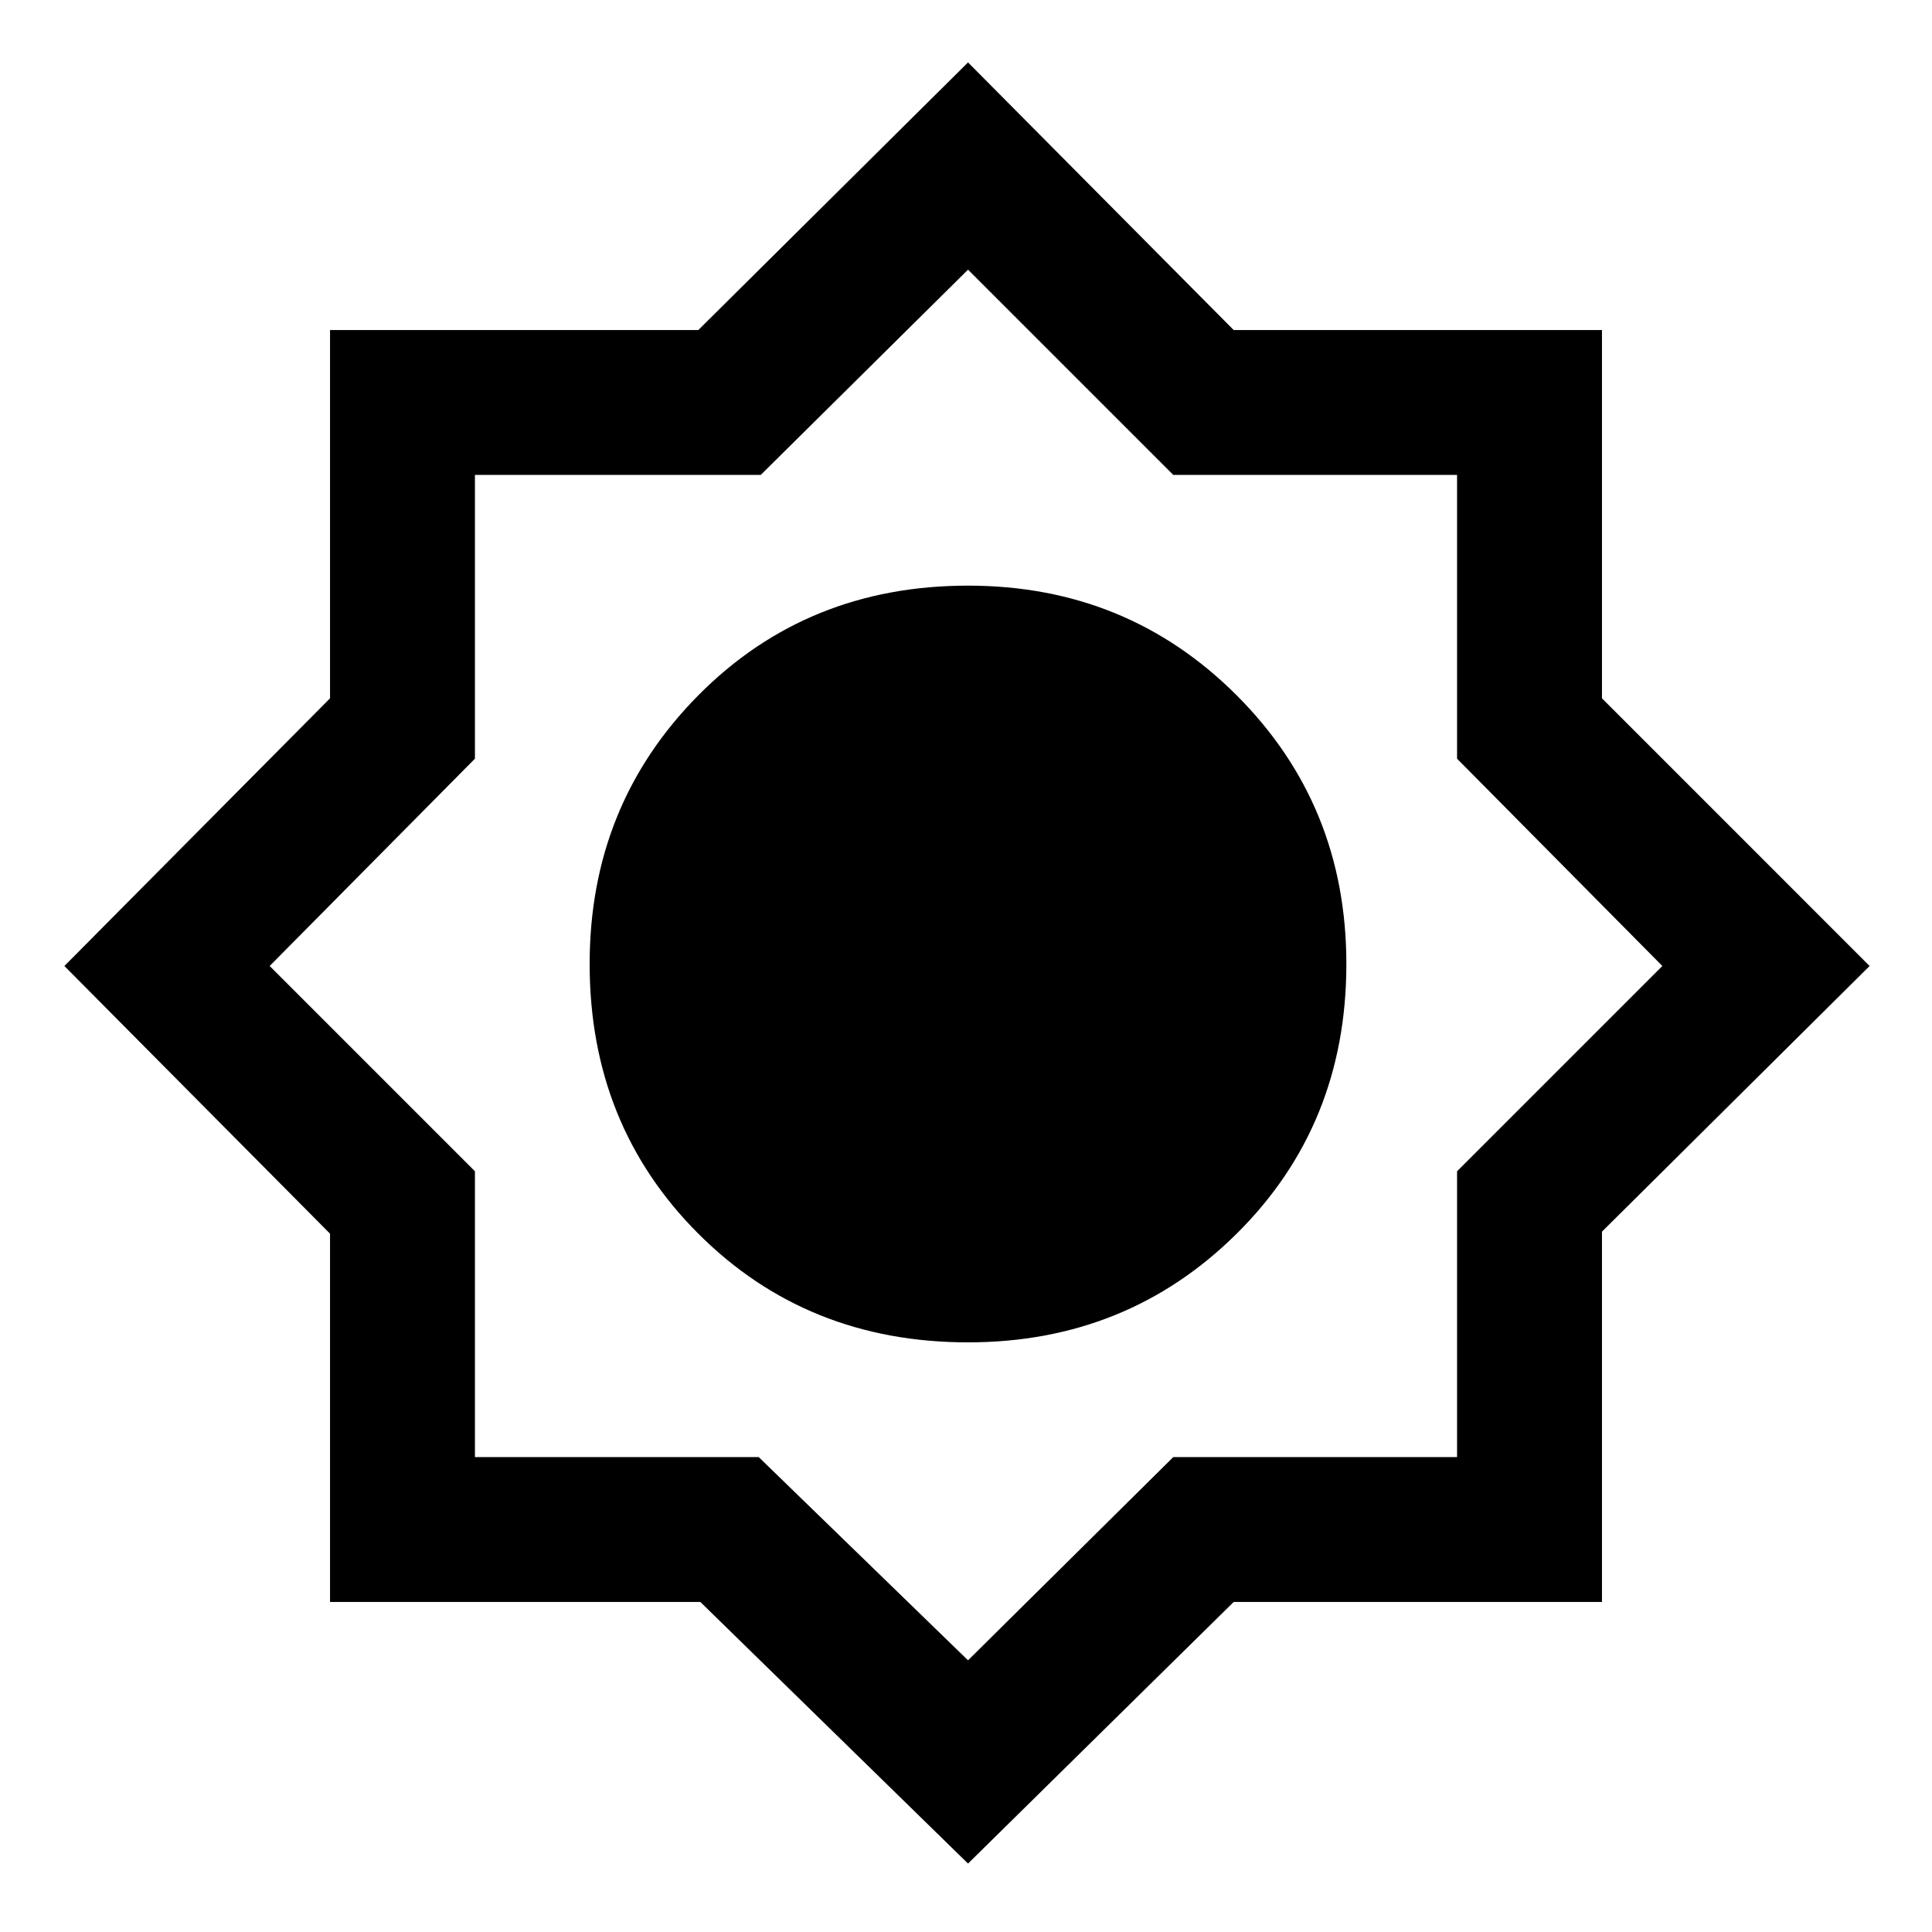 <svg xmlns="http://www.w3.org/2000/svg" height="40" width="40"><path d="M20.042 38.583 14.5 33.167H6.833V25.542L1.333 20L6.833 14.458V6.833H14.458L20.042 1.292L25.542 6.833H33.167V14.458L38.708 20L33.167 25.5V33.167H25.542ZM20.042 27.792Q16.708 27.792 14.458 25.542Q12.208 23.292 12.208 19.958Q12.208 16.667 14.458 14.396Q16.708 12.125 20.042 12.125Q23.333 12.125 25.604 14.396Q27.875 16.667 27.875 19.958Q27.875 23.292 25.604 25.542Q23.333 27.792 20.042 27.792ZM20.042 34.375 24.292 30.167H30.167V24.25L34.417 20L30.167 15.708V9.833H24.292L20.042 5.583L15.75 9.833H9.833V15.708L5.583 20L9.833 24.25V30.167H15.708Z"/></svg>